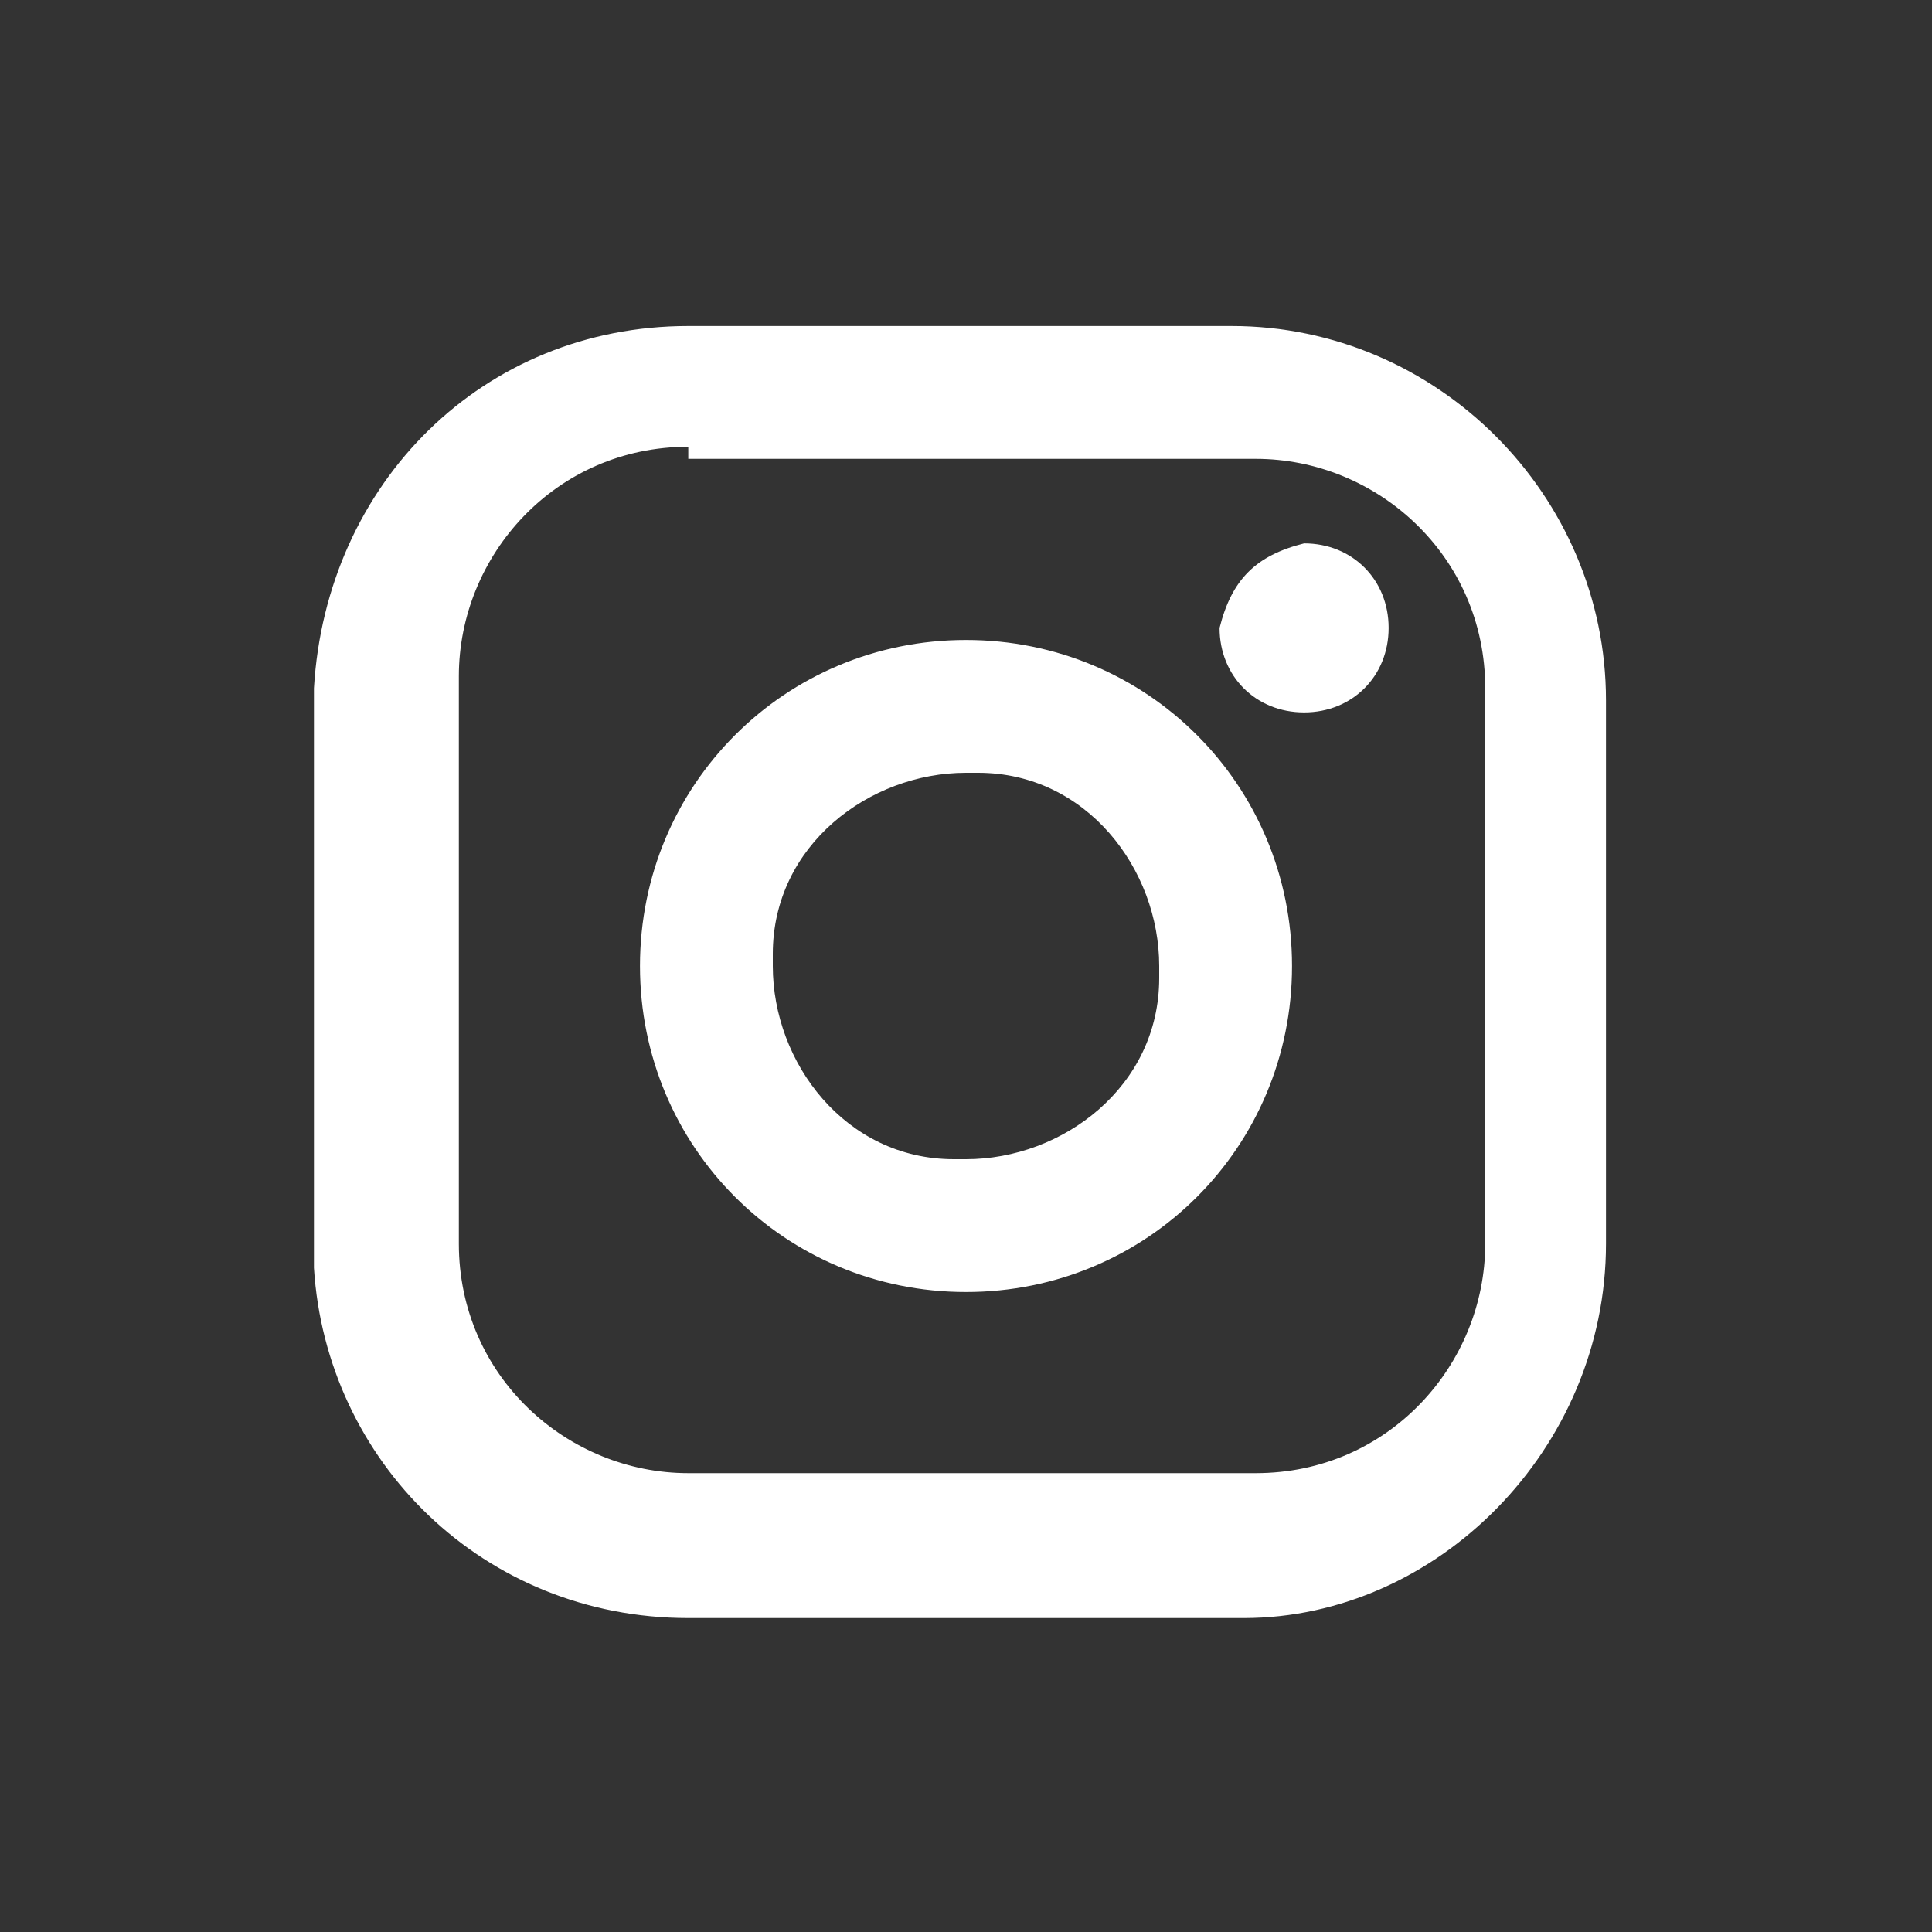 <?xml version="1.0" encoding="utf-8"?>
<!-- Generator: Adobe Illustrator 24.2.1, SVG Export Plug-In . SVG Version: 6.00 Build 0)  -->
<svg version="1.1" id="Layer_1" xmlns="http://www.w3.org/2000/svg" xmlns:xlink="http://www.w3.org/1999/xlink" x="0px" y="0px"
	 viewBox="0 0 16 16" style="enable-background:new 0 0 16 16;" xml:space="preserve">
<rect x="0" y="0" width="16" height="16" fill="#333333" stroke="none"/>
<style type="text/css">
	.st0{fill:#FFFFFF;}
	.st1{fill:none;}
</style>
<path class="st0" d="M5.7,2.7h4.5c1.7,0,3.1,1.4,3.1,3.1v4.5c0,1.7-1.4,3.1-3,3.1c0,0,0,0,0,0H5.7c-1.7,0-3-1.3-3.1-2.9
	c0,0,0,0,0-0.1V5.7C2.7,4,4,2.7,5.7,2.7 M5.7,3.7c-1.1,0-1.9,0.9-1.9,1.9l0,0v4.7c0,1.1,0.9,1.9,1.9,1.9h4.7c1.1,0,1.9-0.9,1.9-1.9
	l0,0V5.7c0-1.1-0.9-1.9-1.9-1.9H5.7 M10.8,4.5c0.4,0,0.7,0.3,0.7,0.7s-0.3,0.7-0.7,0.7s-0.7-0.3-0.7-0.7l0,0
	C10.2,4.8,10.4,4.6,10.8,4.5 M8,5.3c1.5,0,2.7,1.2,2.7,2.7c0,1.5-1.2,2.7-2.7,2.7c-1.5,0-2.7-1.2-2.7-2.7c0,0,0,0,0,0
	C5.3,6.5,6.5,5.3,8,5.3 M8,6.4C7.2,6.4,6.4,7,6.4,7.9c0,0,0,0.1,0,0.1c0,0.8,0.6,1.6,1.5,1.6c0,0,0.1,0,0.1,0c0.8,0,1.6-0.6,1.6-1.5
	c0,0,0-0.1,0-0.1c0-0.8-0.6-1.6-1.5-1.6C8.1,6.4,8,6.4,8,6.4L8,6.4z"/>
<rect class="st1" width="16" height="16"/>
</svg>
